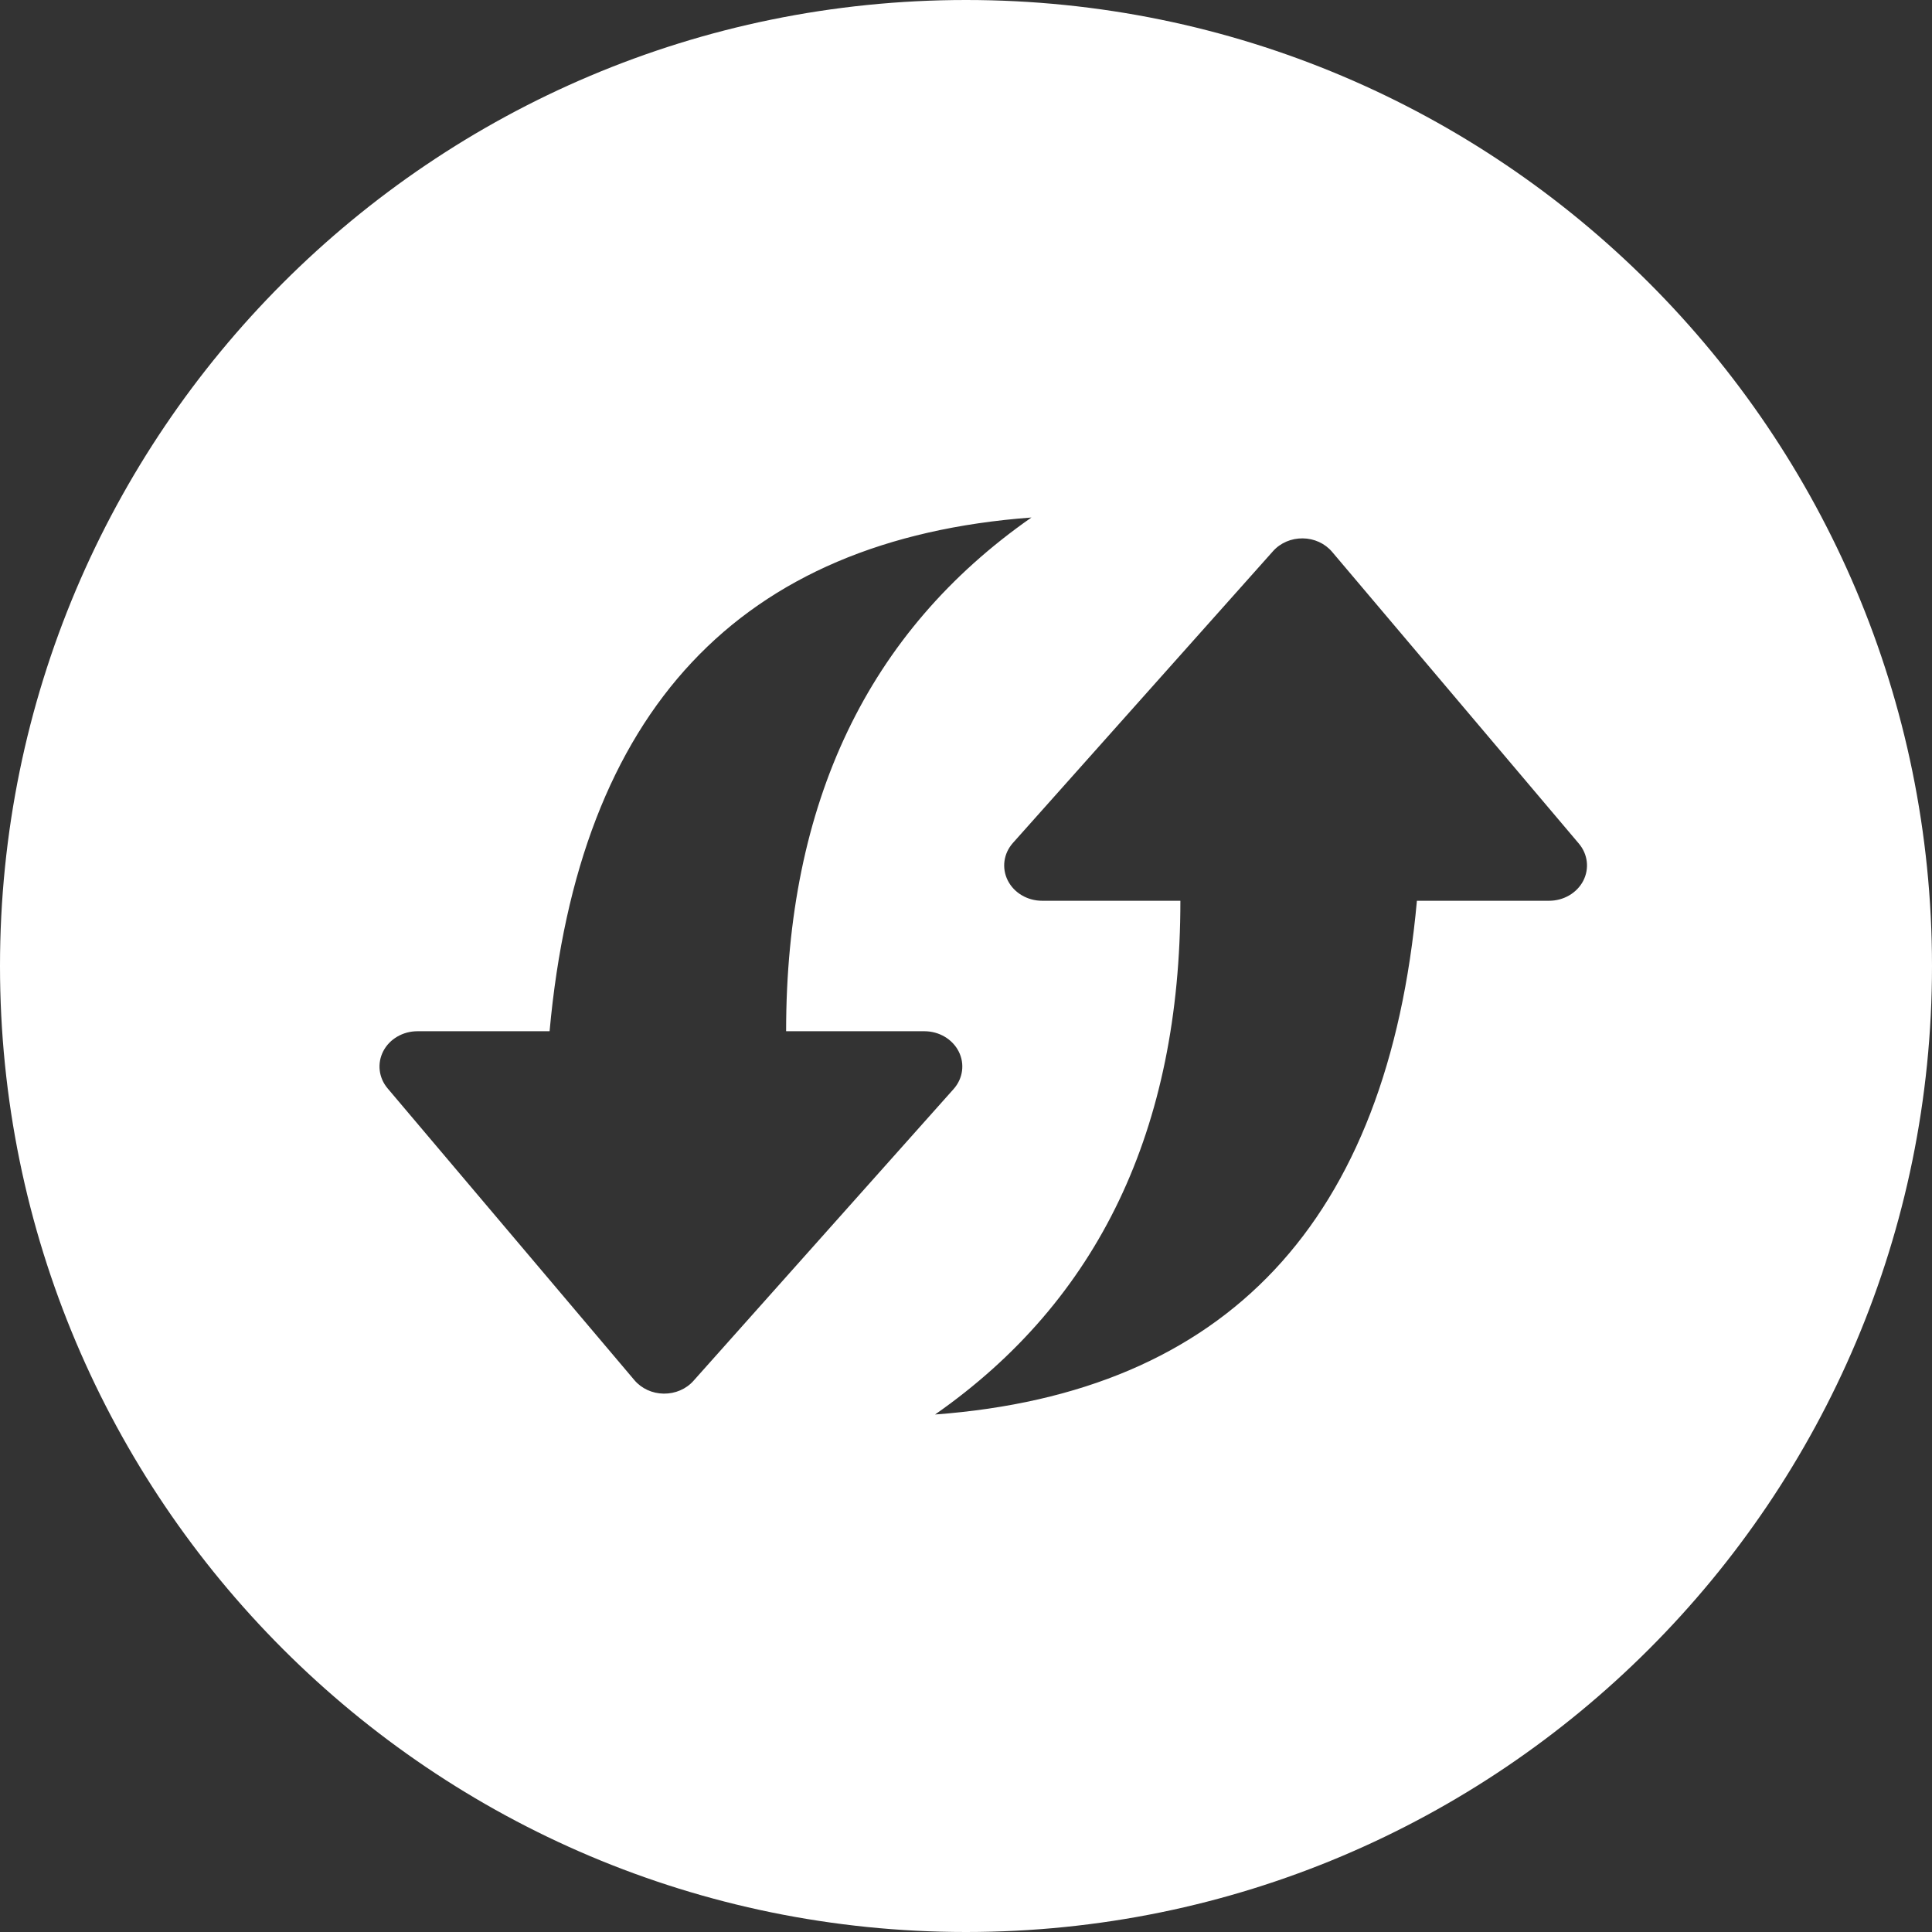 <?xml version="1.0" encoding="UTF-8"?>
<svg width="56px" height="56px" viewBox="0 0 56 56" version="1.1" xmlns="http://www.w3.org/2000/svg" xmlns:xlink="http://www.w3.org/1999/xlink">
    <rect x="0" y="0" width="56" height="56" fill="#333333" stroke="none"/>
    <!-- Generator: Sketch 53 (72520) - https://sketchapp.com -->
    <title>Combined Shape</title>
    <desc>Created with Sketch.</desc>
    <g id="Page-1" stroke="none" stroke-width="1" fill="none" fill-rule="evenodd">
        <g id="公交车详情" transform="translate(-613, -191)" fill="#FFFFFF">
            <g id="Group" transform="translate(33, 148)">
                <path d="M608,99 C592.536,99 580,86.464 580,71 C580,55.536 592.536,43 608,43 C623.464,43 636,55.536 636,71 C636,86.464 623.464,99 608,99 Z M624.901,69.109 C625.322,69.109 625.706,68.885 625.89,68.533 C626.073,68.18 626.025,67.761 625.765,67.453 L618.611,58.995 C618.405,58.752 618.093,58.608 617.761,58.605 C617.429,58.601 617.113,58.736 616.901,58.974 L609.36,67.433 C609.088,67.738 609.03,68.162 609.211,68.521 C609.392,68.88 609.78,69.109 610.206,69.109 L614.214,69.109 C614.214,75.727 611.844,80.691 607.103,84 C615.568,83.37 620.224,78.406 621.07,69.109 L624.901,69.109 Z M592.099,72.891 C591.678,72.891 591.294,73.115 591.11,73.467 C590.927,73.82 590.975,74.239 591.235,74.547 L598.389,83.005 C598.595,83.248 598.907,83.392 599.239,83.395 C599.571,83.399 599.887,83.264 600.099,83.026 L607.64,74.567 C607.912,74.262 607.97,73.838 607.789,73.479 C607.608,73.12 607.22,72.891 606.794,72.891 L602.786,72.891 C602.786,66.273 605.156,61.309 609.897,58 C601.432,58.63 596.776,63.594 595.93,72.891 L592.099,72.891 Z" id="Combined-Shape"></path>
            </g>
        </g>
    </g>
</svg>
